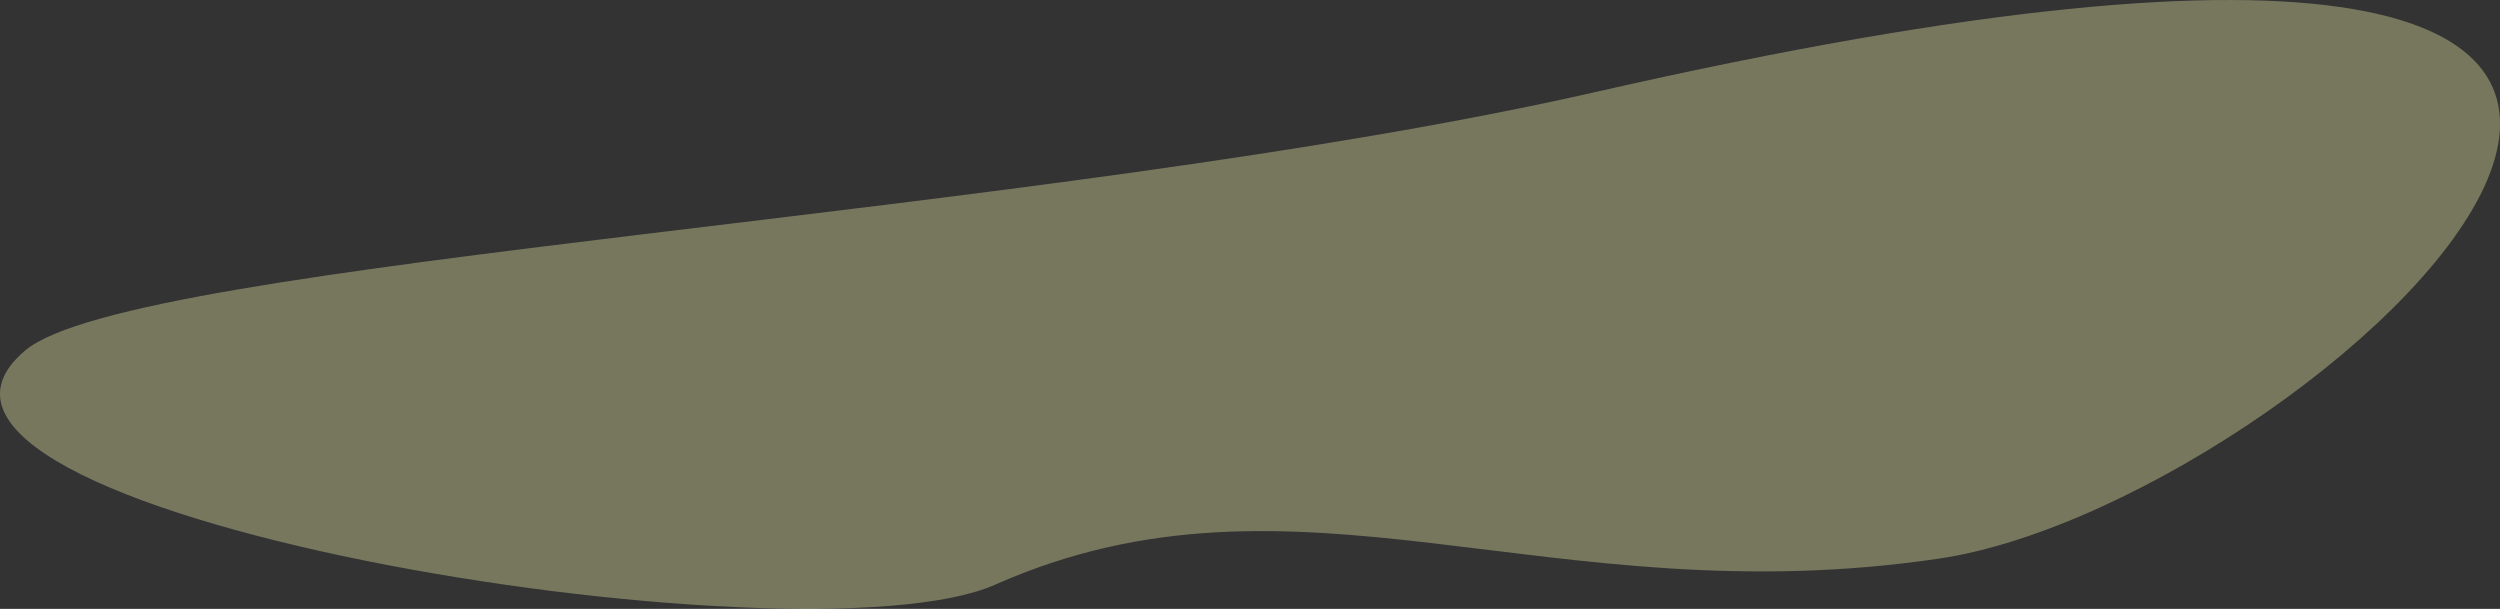 <svg id="Layer_1" data-name="Layer 1" xmlns="http://www.w3.org/2000/svg" viewBox="0 0 421.24 102.59"><rect x="0" y="0" width="421.24" height="102.59" fill="#333333" stroke="none"/><defs><style>.cls-1{fill:#f6f5ae;opacity:0.35;isolation:isolate;}</style></defs><path id="Tracé_151" data-name="Tracé 151" class="cls-1" d="M167.69,98.51c50.79-22.51,93.16,5.41,159.11-4.4S527.63-43.46,269,15.47C176.12,36.62,22.43,43.71,4.25,59.05-28.25,86.48,135.13,112.94,167.69,98.51Z"/></svg>